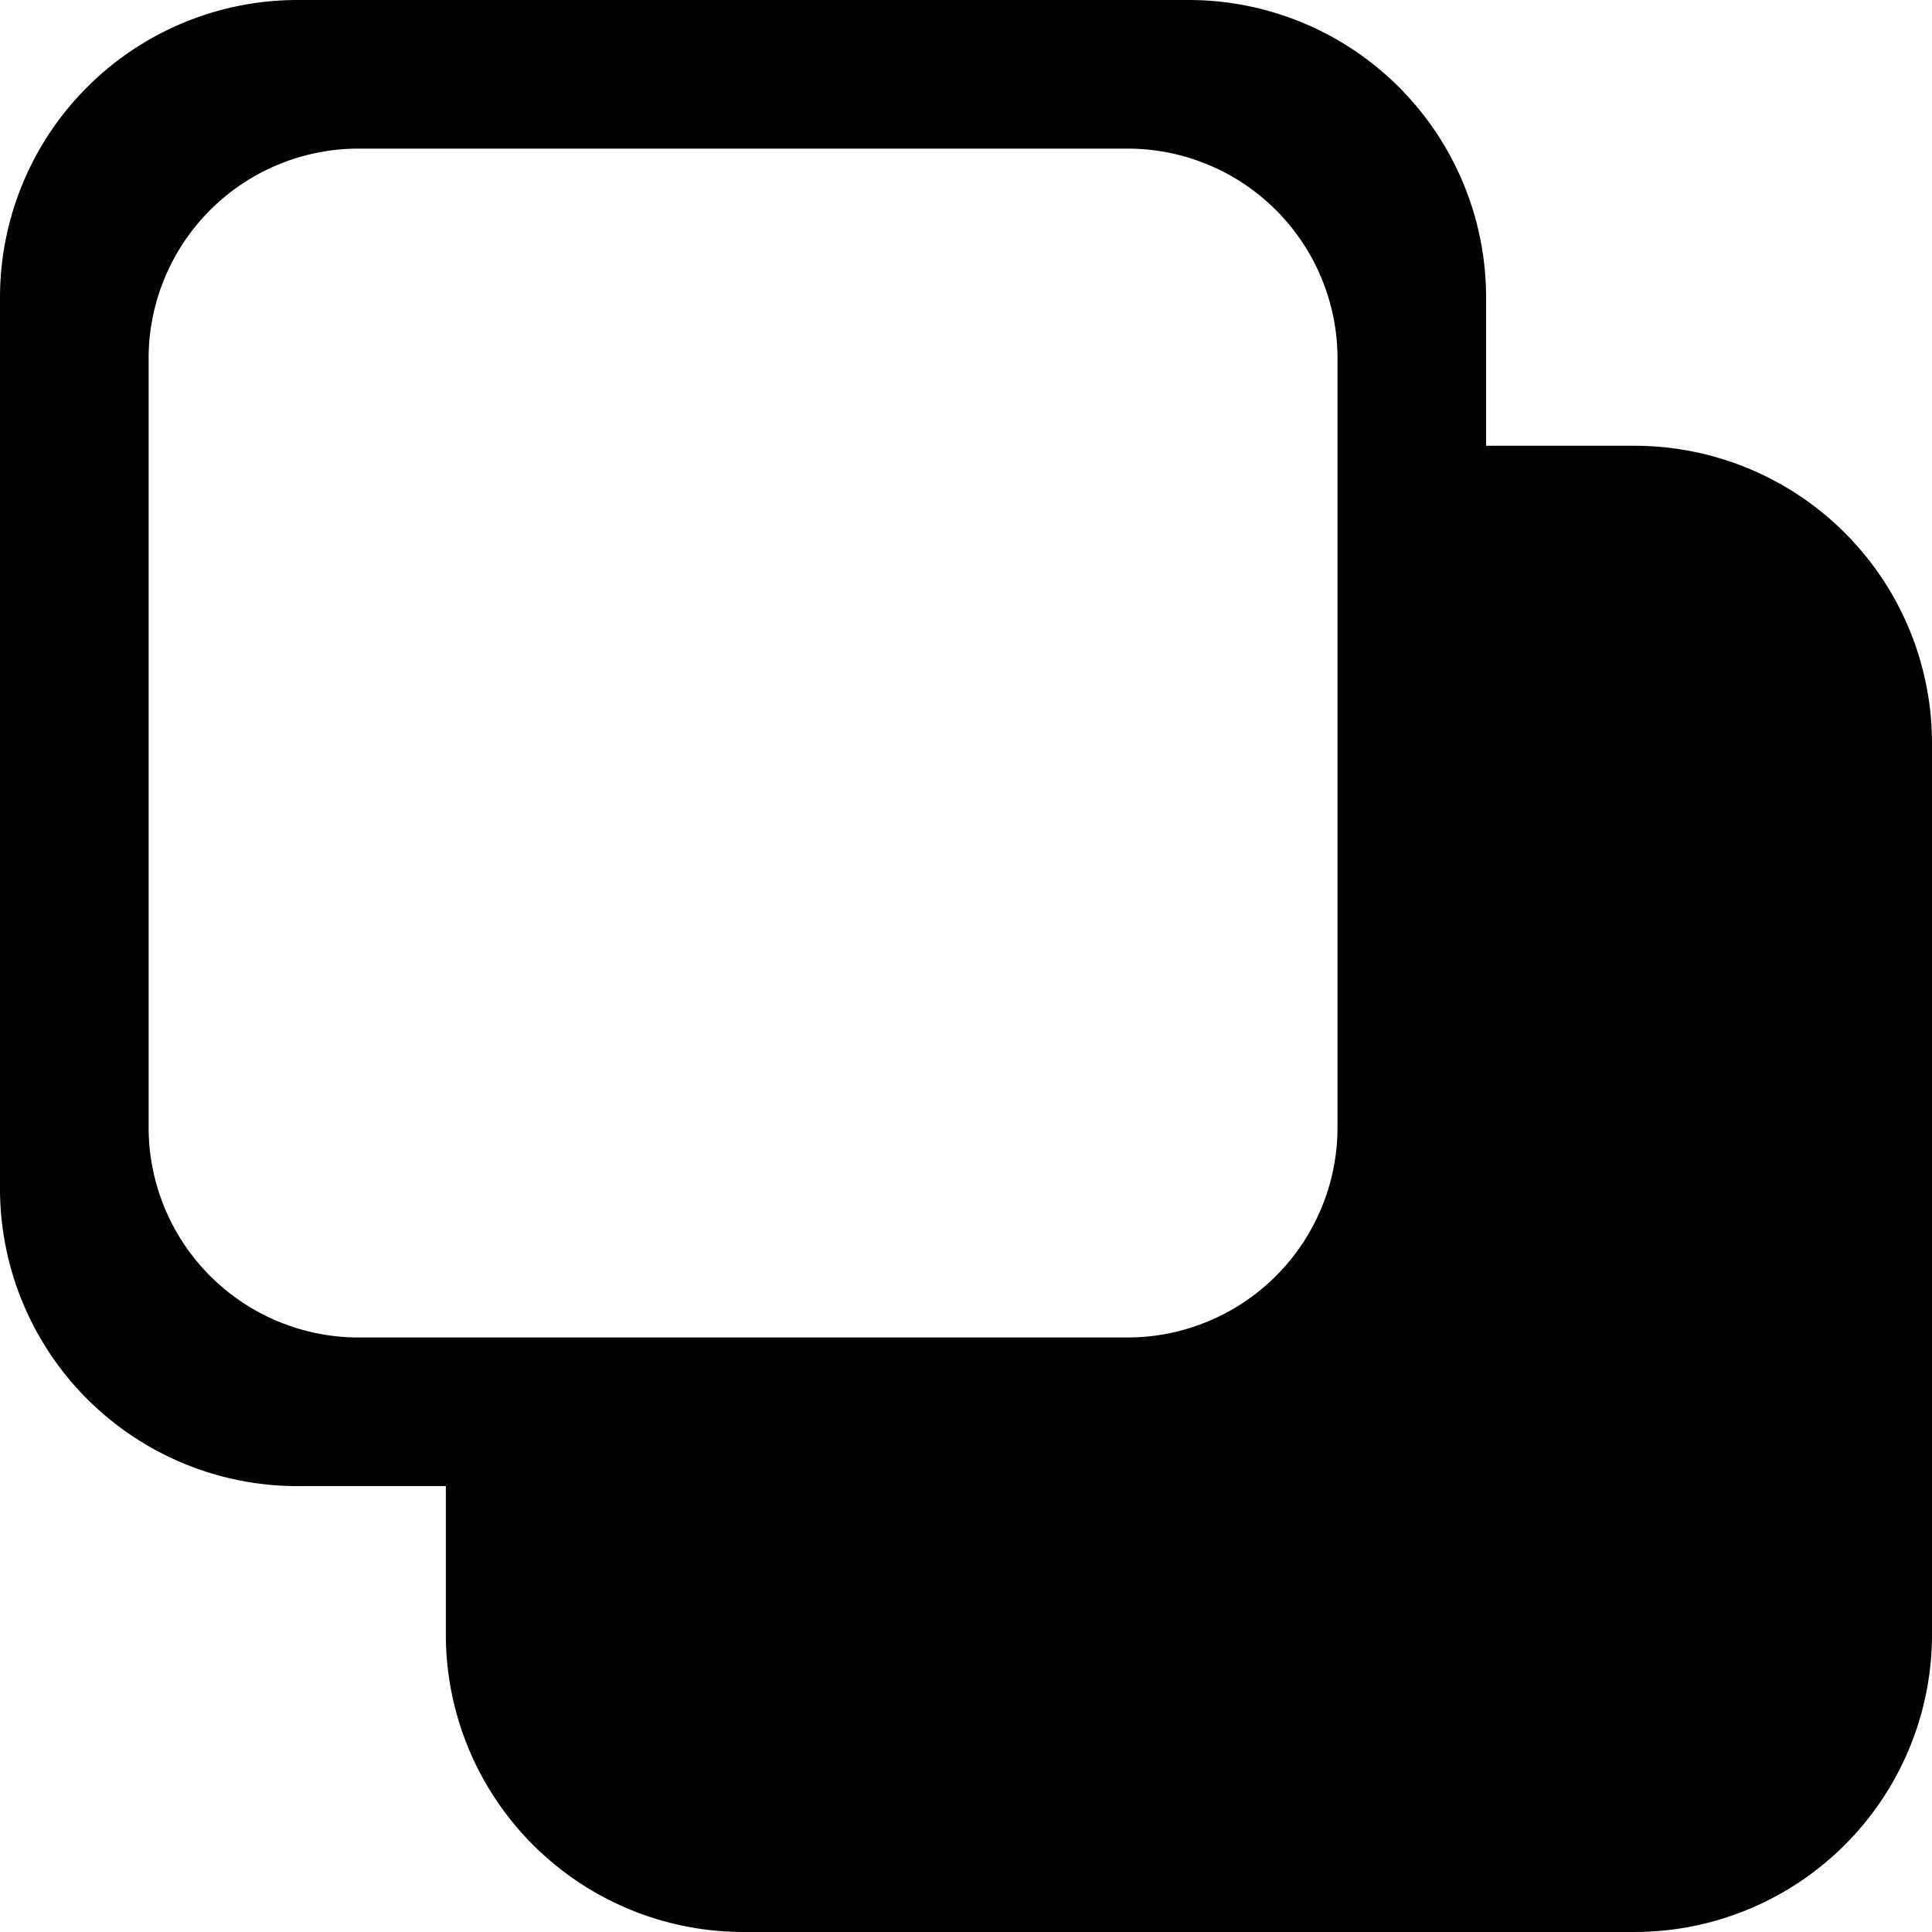 <svg xmlns="http://www.w3.org/2000/svg" xmlns:xlink="http://www.w3.org/1999/xlink" width="100" height="100" viewBox="0 0 100 100"><defs><clipPath id="b"><rect width="100" height="100"/></clipPath></defs><g id="a" clip-path="url(#b)"><path d="M-10841.536-88a15.4,15.4,0,0,1-15.387-15.385v-7.693h-7.693A15.4,15.4,0,0,1-10880-126.463v-46.156a15.4,15.4,0,0,1,15.383-15.38h46.156a15.4,15.4,0,0,1,15.381,15.38v7.693h7.693A15.4,15.4,0,0,1-10780-149.541v46.156A15.4,15.4,0,0,1-10795.386-88Zm-30.771-81.448v39.818a10.872,10.872,0,0,0,10.859,10.859h39.816a10.874,10.874,0,0,0,10.861-10.859v-39.818a10.871,10.871,0,0,0-10.861-10.859h-39.816A10.869,10.869,0,0,0-10872.308-169.447Z" transform="translate(10880 187.999)"/></g></svg>